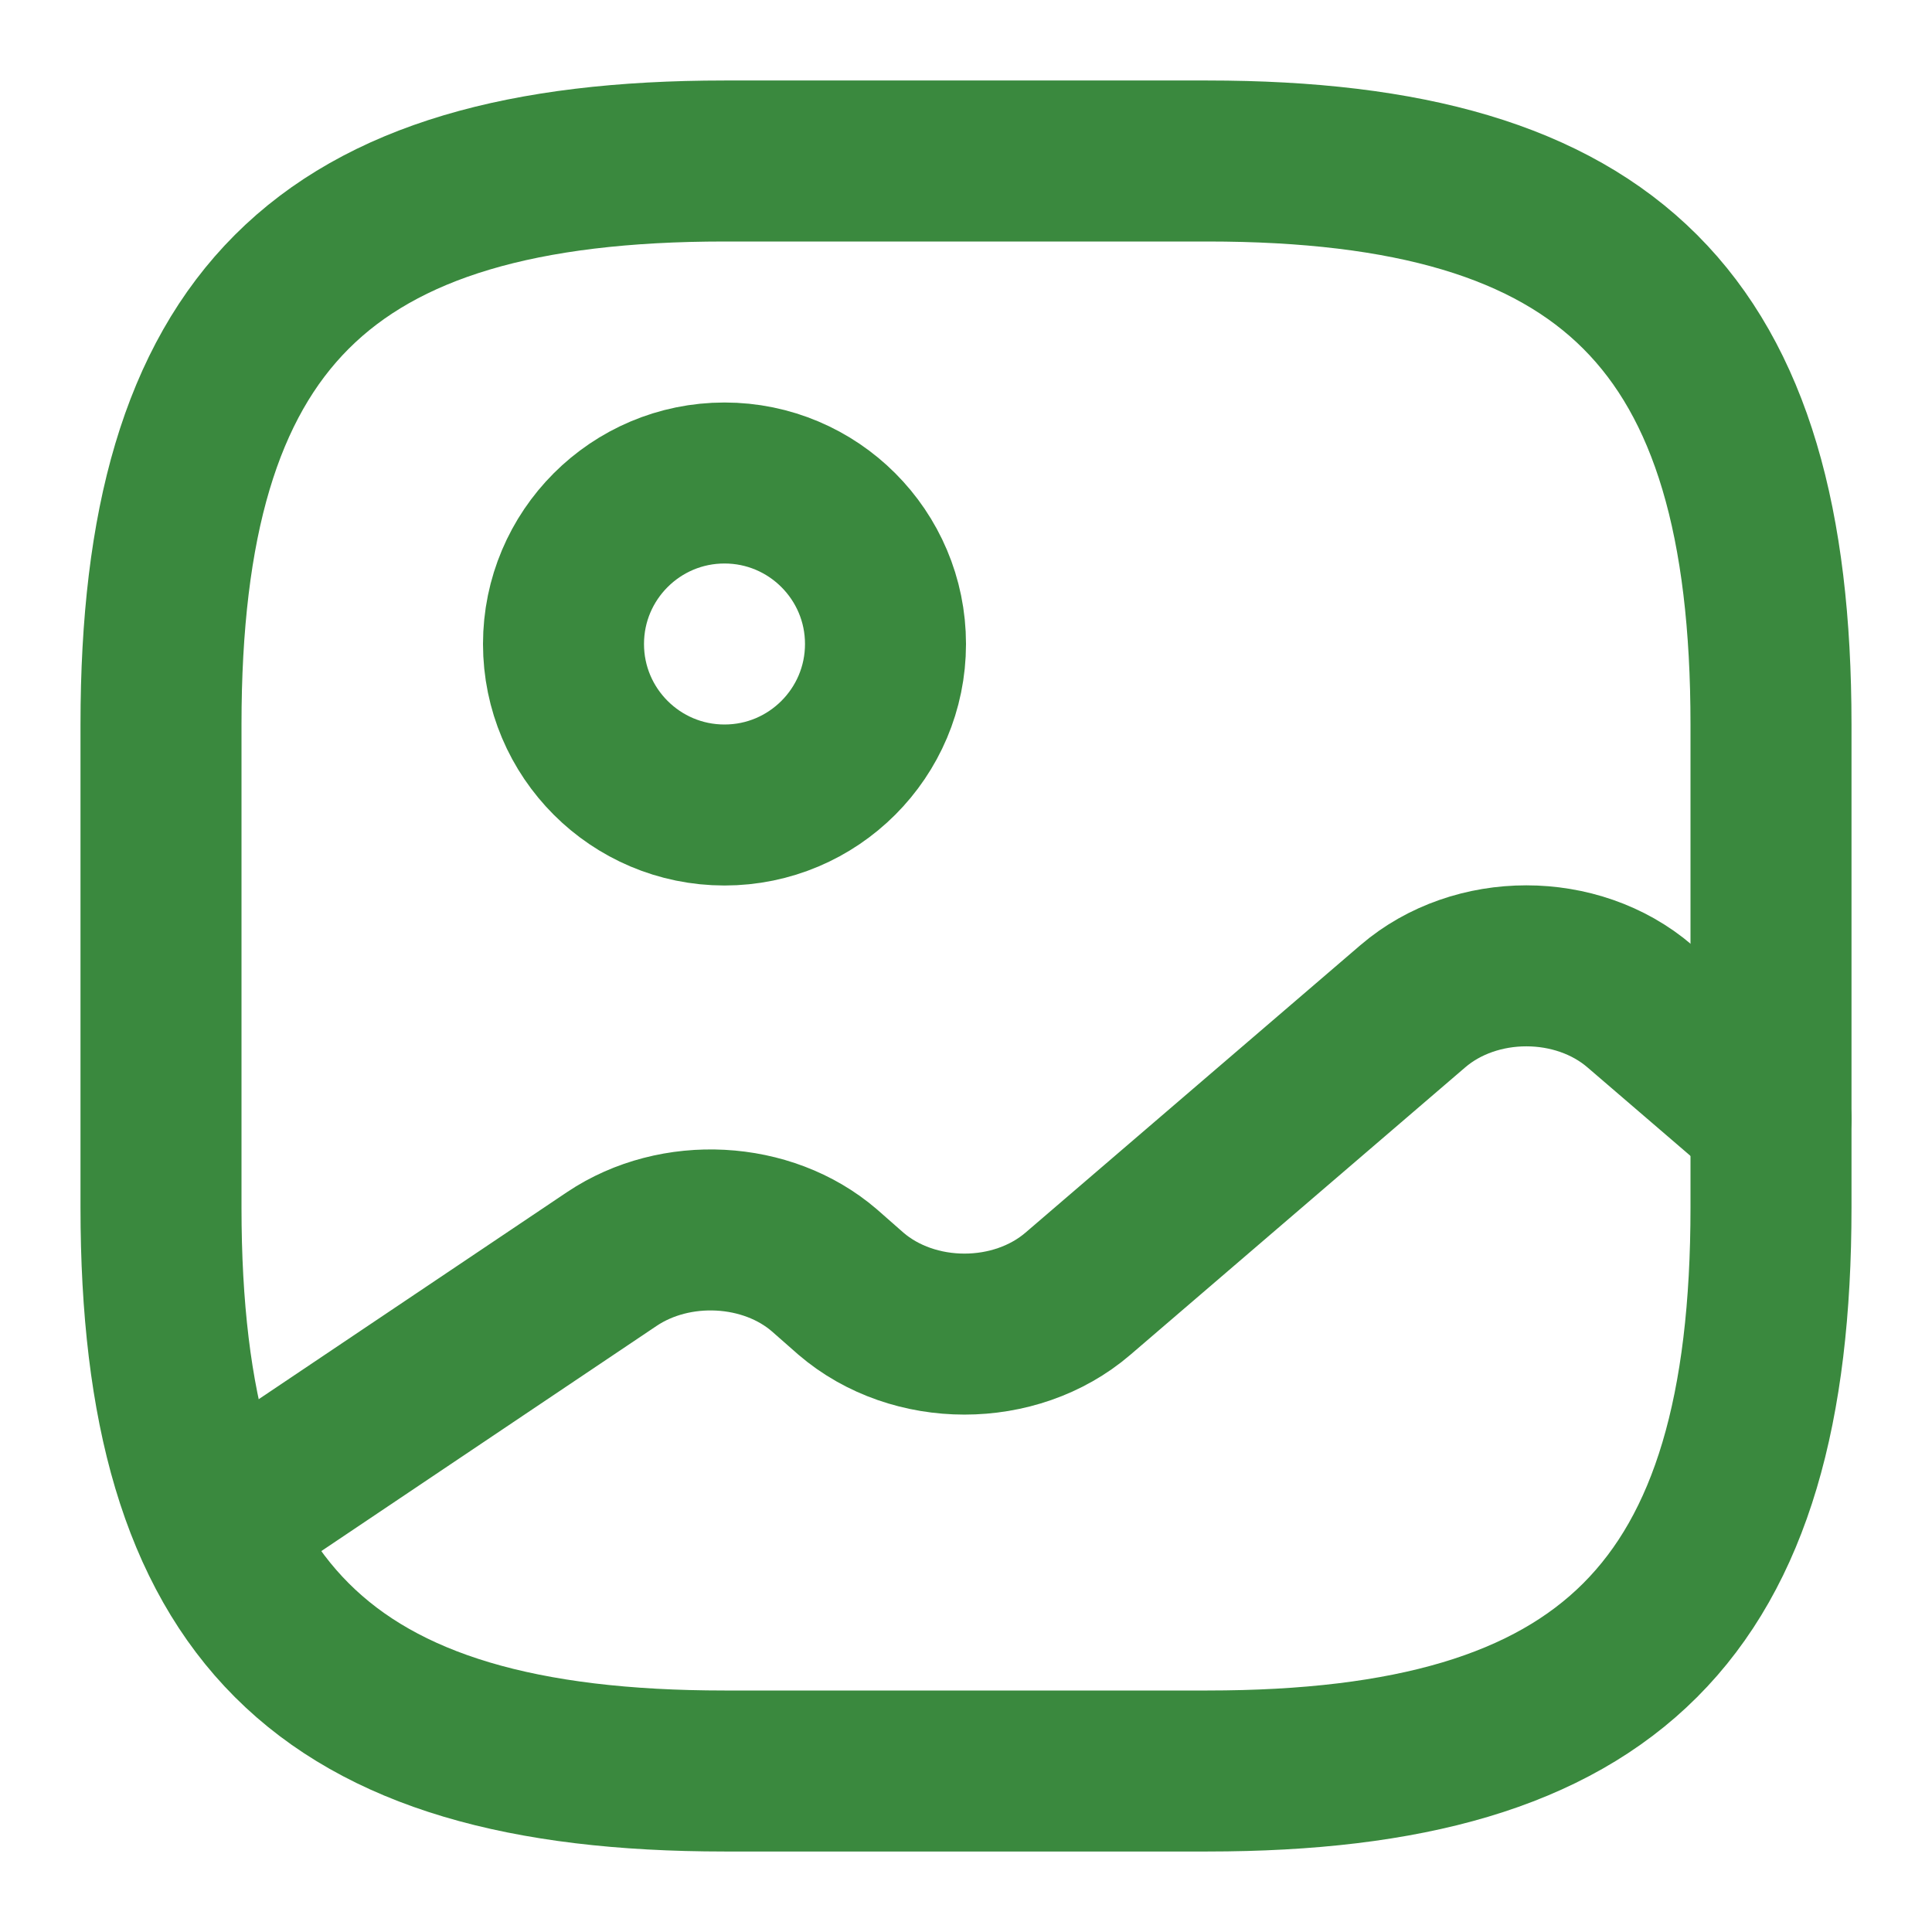 <svg width="18" height="18" viewBox="0 0 18 18" fill="none" xmlns="http://www.w3.org/2000/svg">
<path d="M6.75 16.5H11.25C15 16.5 16.5 15 16.5 11.25V6.75C16.5 3 15 1.5 11.25 1.5H6.75C3 1.5 1.5 3 1.5 6.75V11.25C1.5 15 3 16.5 6.75 16.5Z" stroke="#3A893E" stroke-width="1.5" stroke-linecap="round" stroke-linejoin="round"/>
<path d="M6.75 7.5C7.578 7.5 8.25 6.828 8.25 6C8.25 5.172 7.578 4.5 6.75 4.5C5.922 4.5 5.25 5.172 5.25 6C5.25 6.828 5.922 7.5 6.75 7.5Z" stroke="#3A893E" stroke-width="1.5" stroke-linecap="round" stroke-linejoin="round"/>
<path d="M2.003 14.213L5.7 11.73C6.293 11.332 7.148 11.377 7.68 11.835L7.928 12.053C8.513 12.555 9.458 12.555 10.043 12.053L13.163 9.375C13.748 8.873 14.693 8.873 15.278 9.375L16.5 10.425" stroke="#3A893E" stroke-width="1.5" stroke-linecap="round" stroke-linejoin="round"/>
</svg>
